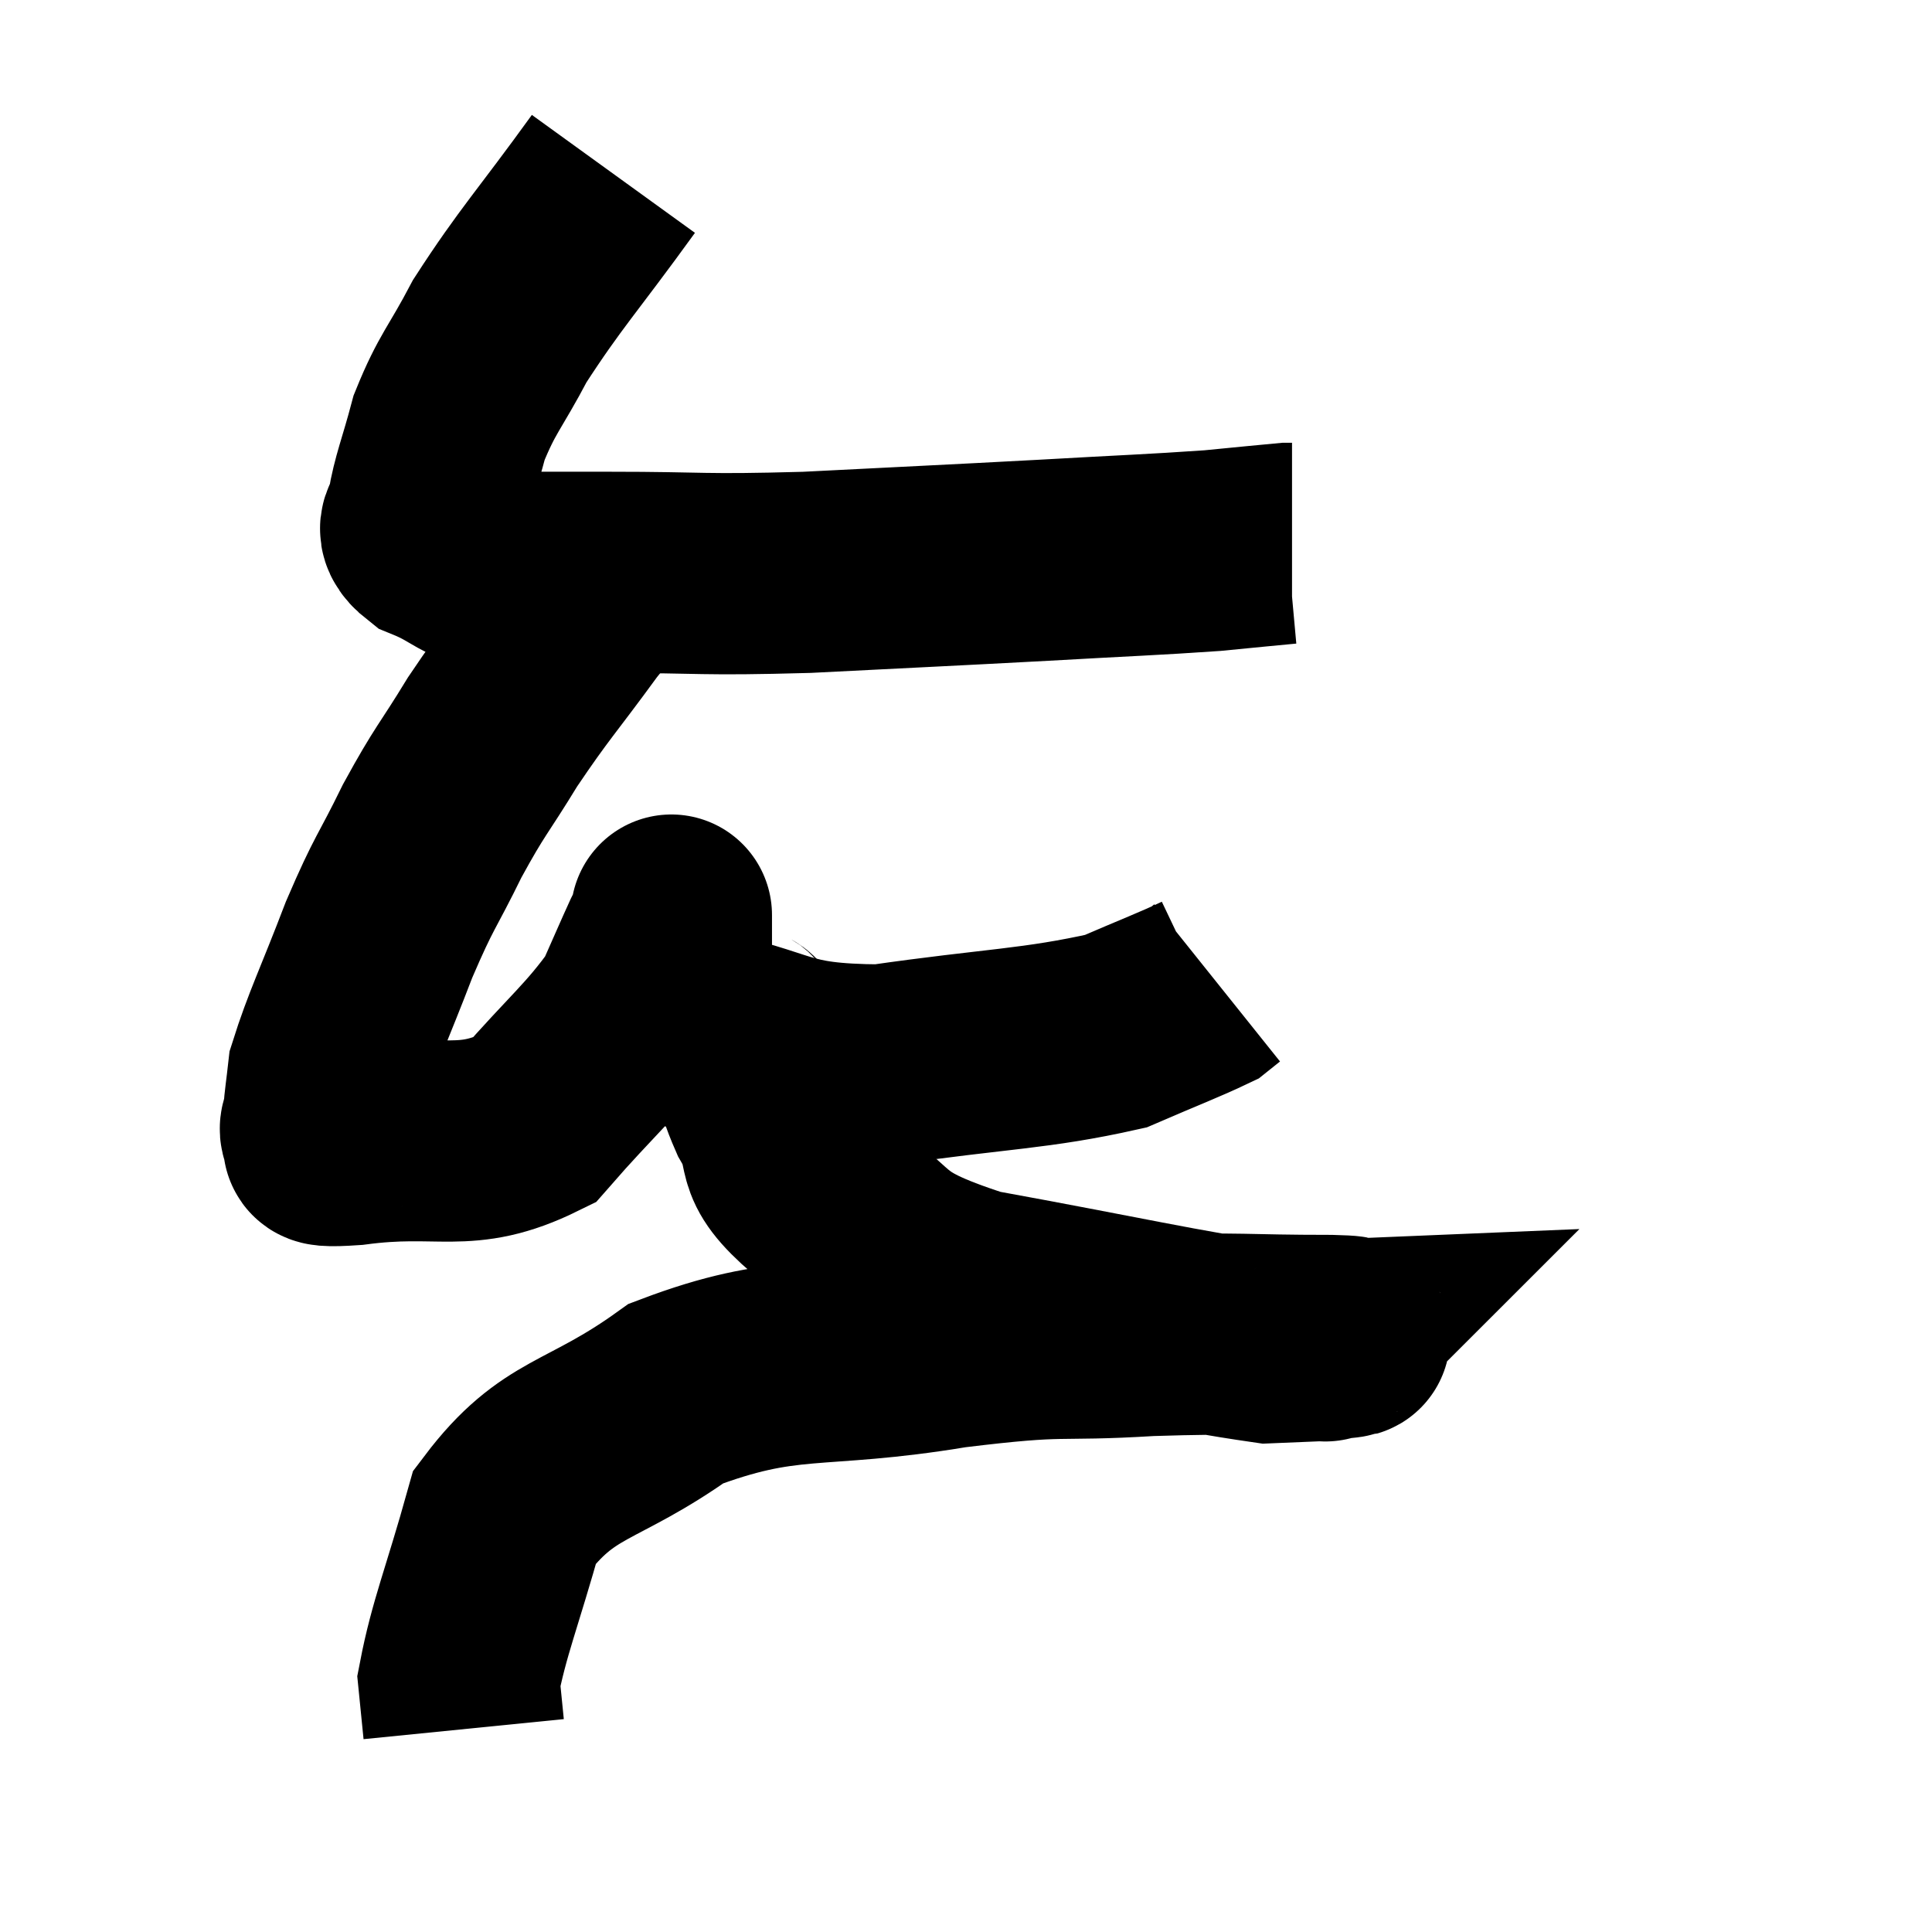 <svg width="48" height="48" viewBox="0 0 48 48" xmlns="http://www.w3.org/2000/svg"><path d="M 15.24 4.32 C 13.83 6.27, 13.44 6.645, 12.42 8.22 C 11.79 9.42, 11.61 9.51, 11.16 10.62 C 10.89 11.64, 10.74 11.955, 10.62 12.66 C 10.65 13.05, 10.185 13.05, 10.68 13.44 C 11.64 13.83, 11.49 14.025, 12.6 14.22 C 13.86 14.22, 13.26 14.22, 15.12 14.22 C 17.58 14.22, 17.34 14.295, 20.04 14.22 C 22.98 14.07, 23.4 14.055, 25.92 13.92 C 28.02 13.8, 28.605 13.785, 30.12 13.68 C 31.05 13.59, 31.485 13.545, 31.98 13.5 L 32.1 13.5" fill="none" stroke="black" stroke-width="5"></path><path d="M 15.48 14.1 C 14.91 14.7, 15.15 14.28, 14.34 15.3 C 13.29 16.74, 13.14 16.845, 12.24 18.18 C 11.49 19.41, 11.445 19.35, 10.74 20.64 C 10.08 21.99, 10.065 21.84, 9.42 23.34 C 8.79 24.99, 8.505 25.545, 8.16 26.64 C 8.1 27.18, 8.07 27.33, 8.04 27.72 C 8.04 27.96, 7.86 28.02, 8.04 28.2 C 8.4 28.32, 7.455 28.53, 8.76 28.44 C 11.01 28.14, 11.52 28.695, 13.26 27.84 C 14.49 26.43, 14.925 26.13, 15.72 25.02 C 16.08 24.21, 16.2 23.925, 16.44 23.4 C 16.56 23.16, 16.62 23.04, 16.68 22.92 C 16.68 22.92, 16.68 22.5, 16.68 22.92 C 16.68 23.76, 16.56 23.94, 16.68 24.6 C 16.92 25.08, 15.855 25.095, 17.16 25.56 C 19.53 26.01, 19.26 26.445, 21.9 26.46 C 24.81 26.04, 25.71 26.07, 27.72 25.62 C 28.83 25.14, 29.31 24.96, 29.94 24.66 L 30.24 24.42" fill="none" stroke="black" stroke-width="5"></path><path d="M 18.3 25.38 C 18.48 25.65, 18.465 25.365, 18.66 25.92 C 18.87 26.76, 18.66 26.64, 19.08 27.6 C 19.71 28.68, 19.05 28.65, 20.34 29.76 C 22.29 30.9, 21.45 31.14, 24.24 32.04 C 27.87 32.7, 29.325 33.045, 31.5 33.36 C 32.22 33.33, 32.58 33.315, 32.94 33.3 C 32.94 33.3, 32.91 33.33, 32.94 33.3 C 33 33.24, 34.155 33.21, 33.06 33.18 C 30.81 33.18, 30.915 33.105, 28.56 33.18 C 26.1 33.33, 26.58 33.12, 23.64 33.48 C 20.22 34.05, 19.575 33.57, 16.8 34.62 C 14.67 36.15, 13.89 35.895, 12.54 37.68 C 11.97 39.72, 11.655 40.44, 11.4 41.76 L 11.52 42.96" fill="none" stroke="black" stroke-width="5"></path></svg>